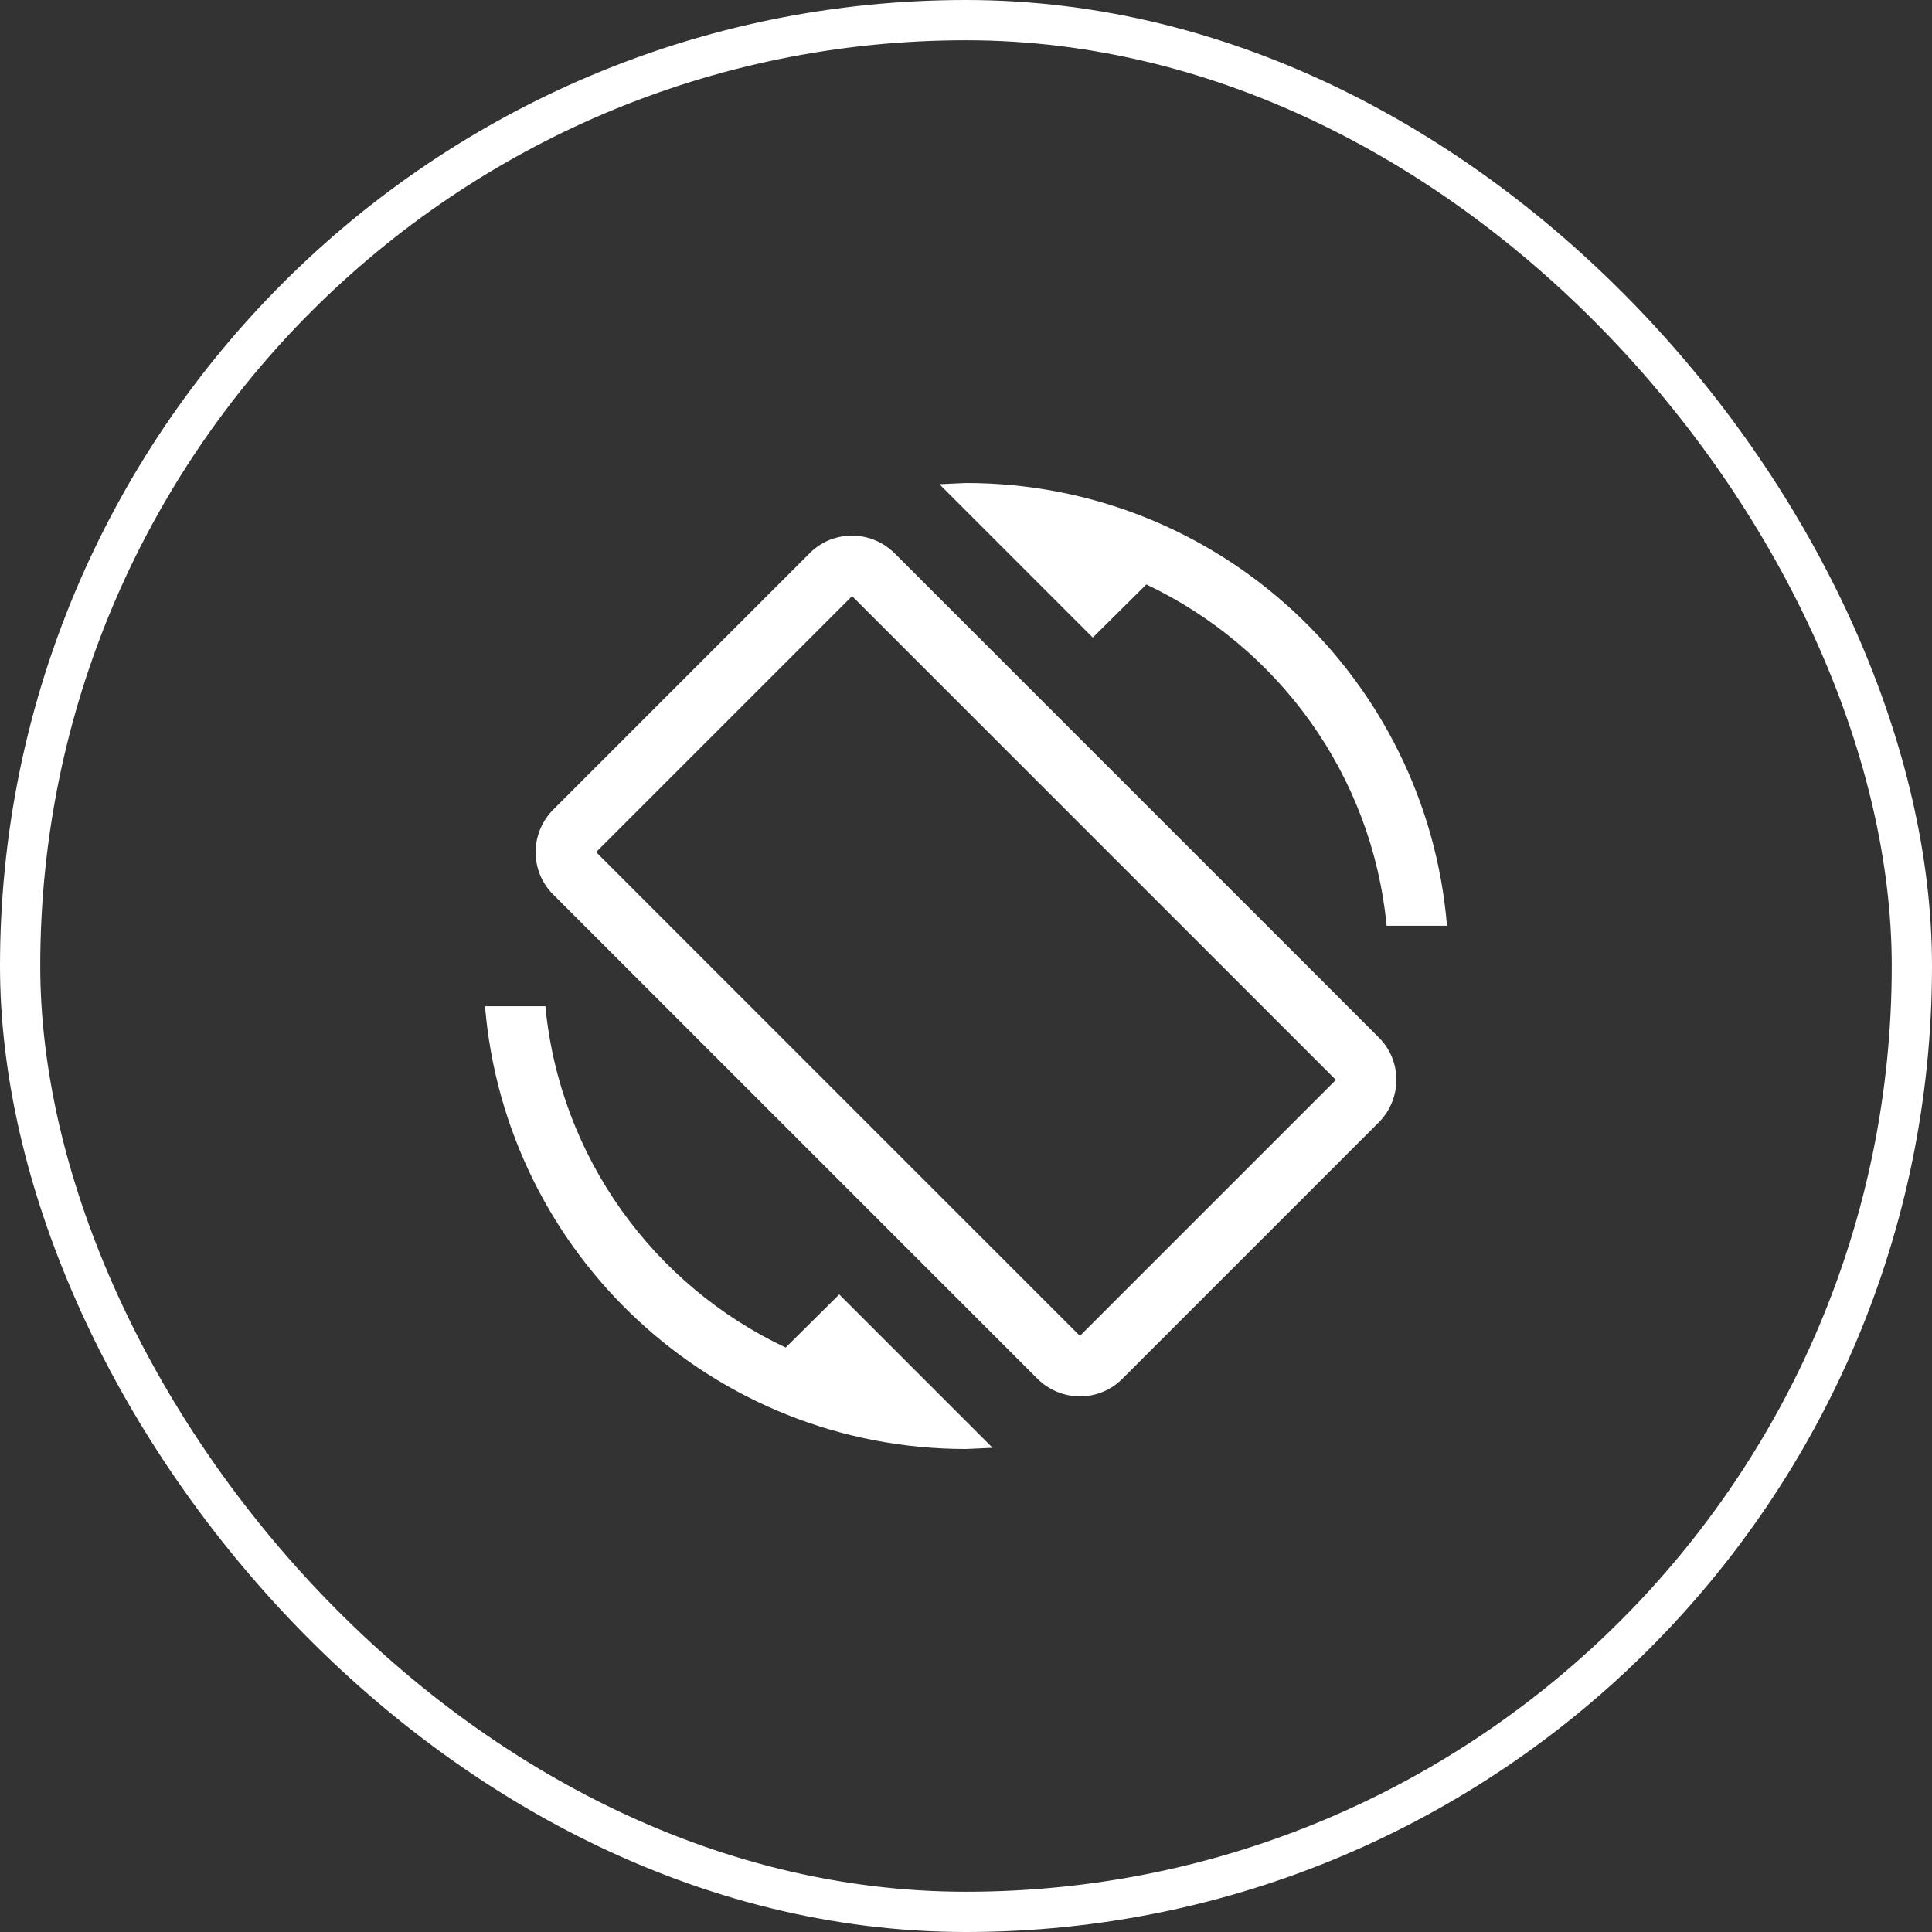 <svg width="48" height="48" viewBox="0 0 48 48" fill="none" xmlns="http://www.w3.org/2000/svg">
<rect x="0" y="0" width="48" height="48" fill="#333333" stroke="none"/>
<rect x="0.5" y="0.5" width="47" height="47" rx="23.5" stroke="white"/>
<g clip-path="url(#clip0_408_1503)">
<path d="M28.48 14.52C31.75 16.07 34.09 19.24 34.45 23H35.95C35.44 16.84 30.29 12 24 12L23.34 12.03L27.15 15.84L28.48 14.52ZM22.23 13.75C21.64 13.16 20.69 13.16 20.11 13.75L13.75 20.11C13.16 20.7 13.16 21.65 13.75 22.23L25.77 34.25C26.36 34.84 27.31 34.84 27.89 34.25L34.25 27.89C34.84 27.3 34.84 26.35 34.25 25.77L22.23 13.75ZM26.83 33.19L14.81 21.17L21.17 14.81L33.19 26.83L26.83 33.19ZM19.52 33.48C16.25 31.94 13.91 28.76 13.55 25H12.05C12.56 31.16 17.71 36 24 36L24.66 35.97L20.85 32.16L19.52 33.48Z" fill="white"/>
</g>
<defs>
<clipPath id="clip0_408_1503">
<rect width="24" height="24" fill="white" transform="translate(12 12)"/>
</clipPath>
</defs>
</svg>
